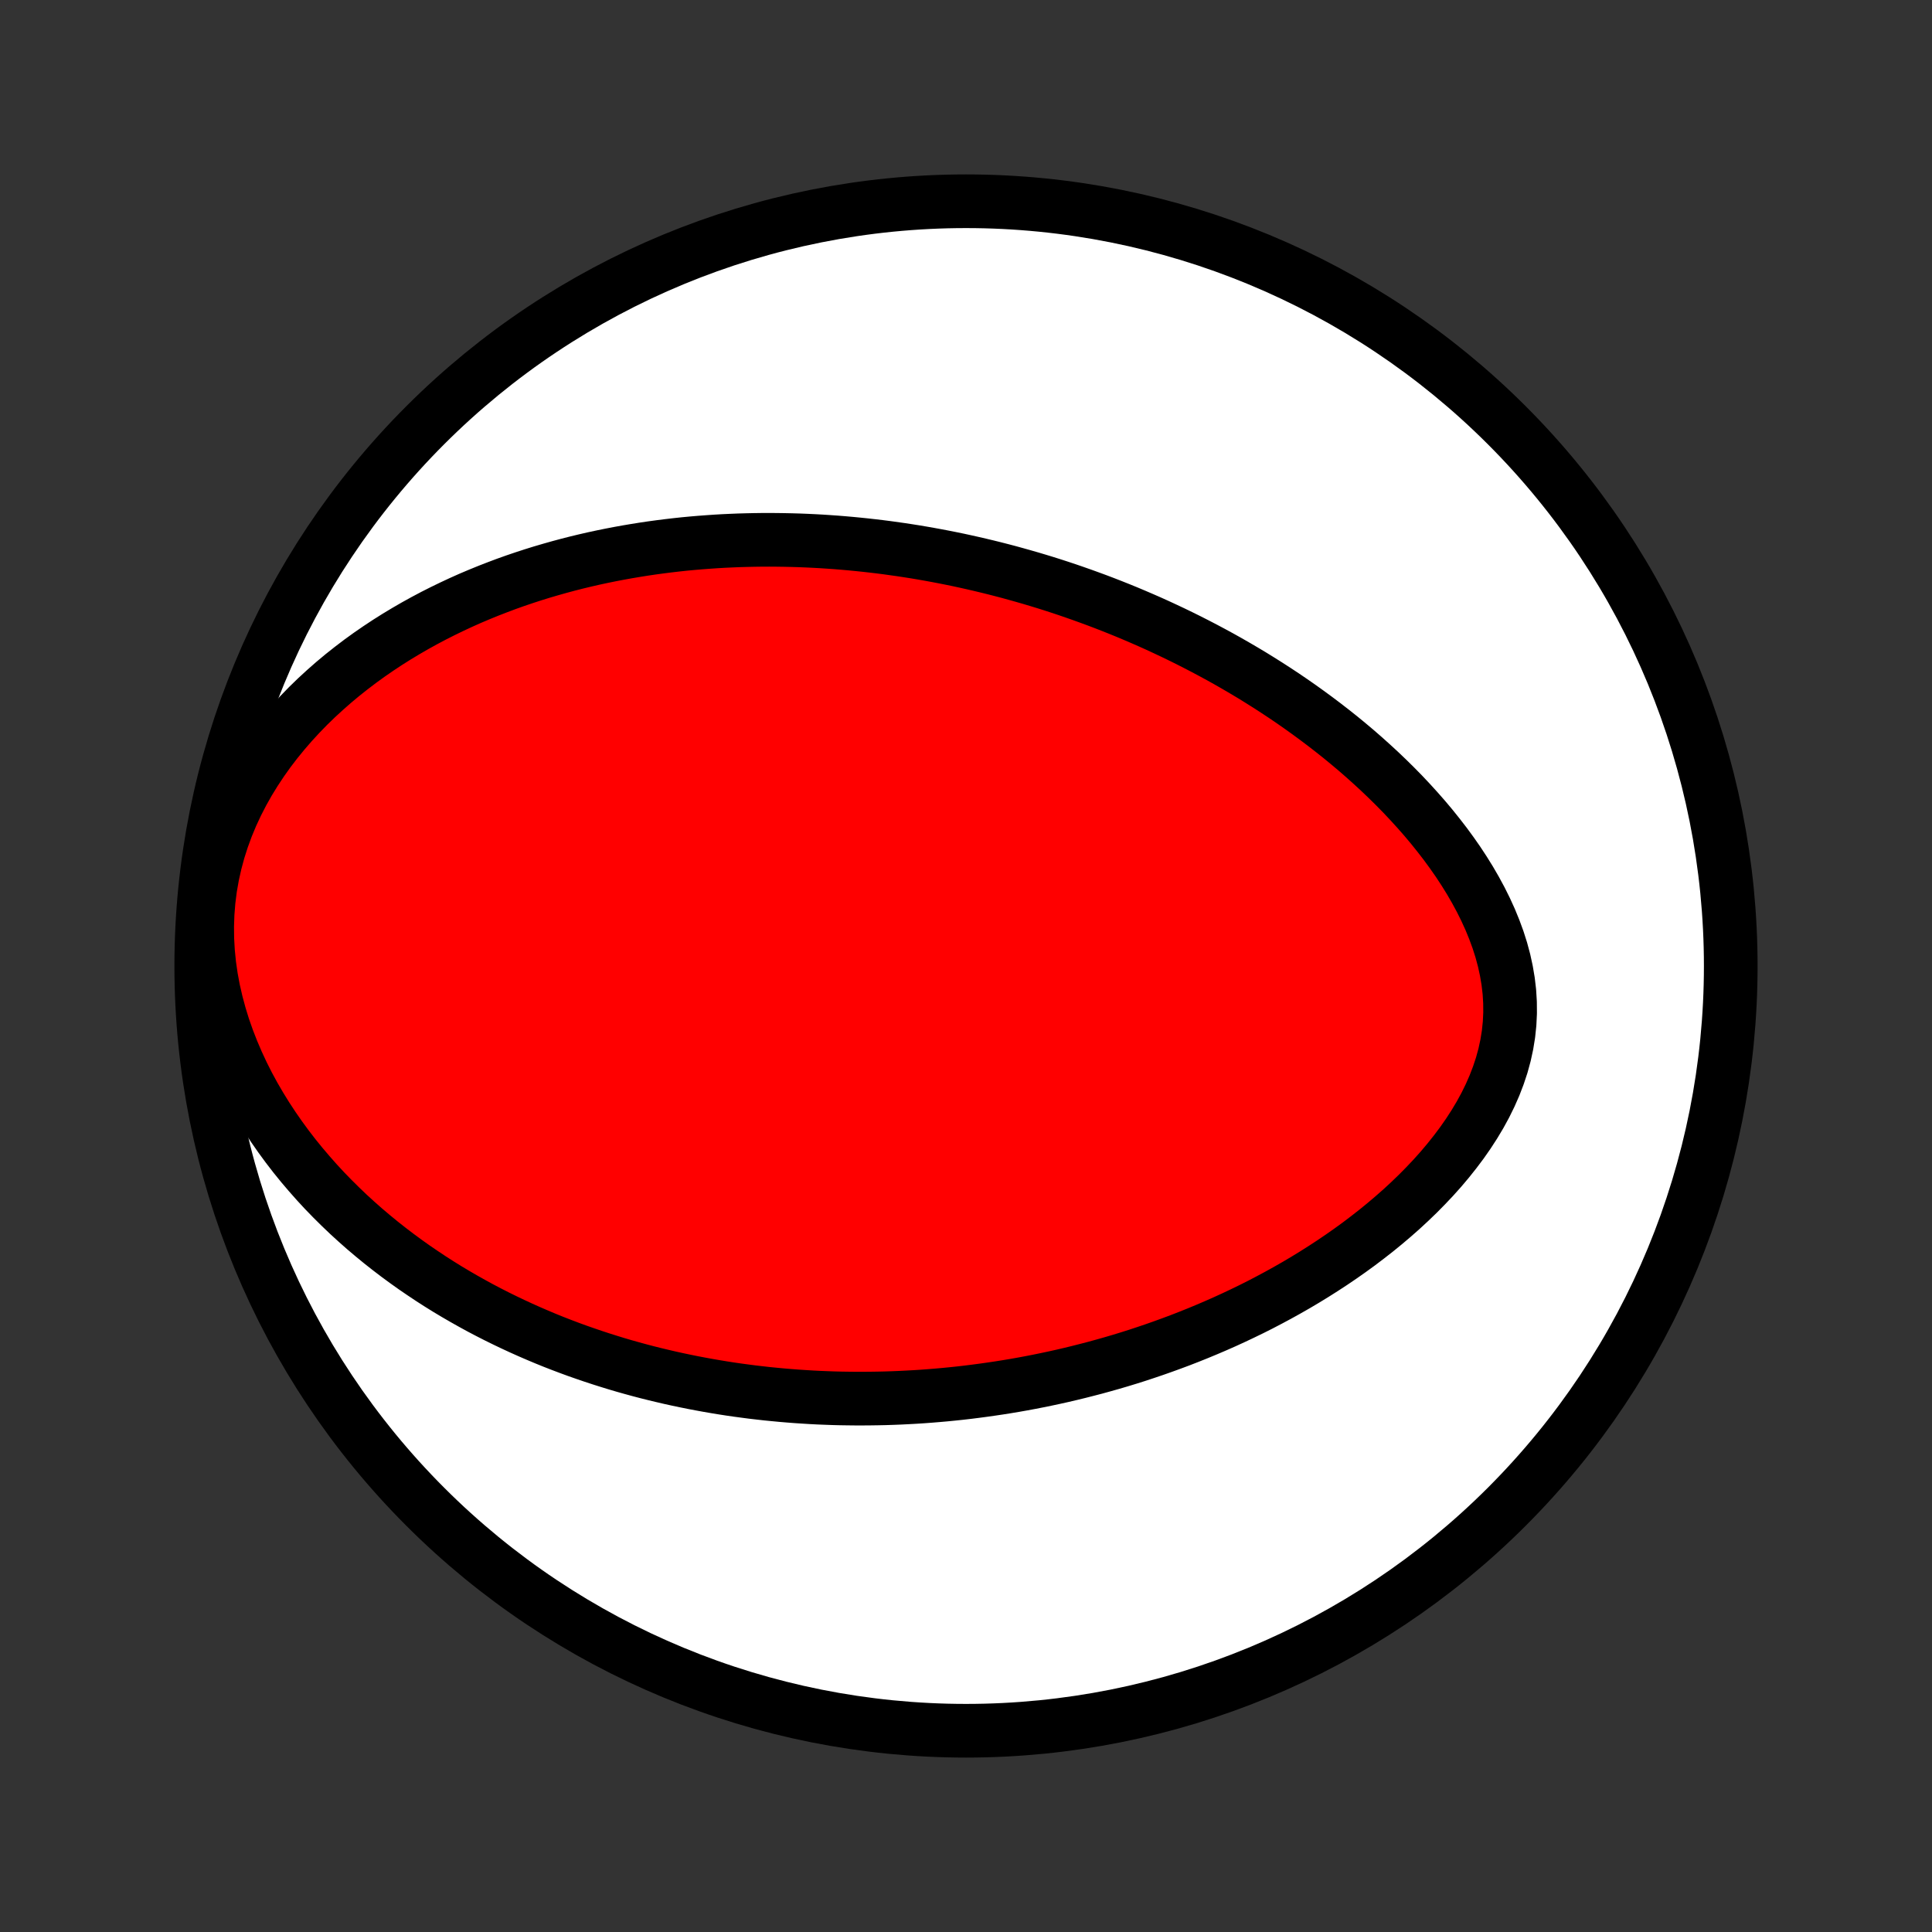 <?xml version="1.0" encoding="utf-8" standalone="no"?>
<!DOCTYPE svg PUBLIC "-//W3C//DTD SVG 1.1//EN"
  "http://www.w3.org/Graphics/SVG/1.1/DTD/svg11.dtd">
<!-- Created with matplotlib (http://matplotlib.org/) -->
<svg height="72pt" version="1.1" viewBox="0 0 72 72" width="72pt" xmlns="http://www.w3.org/2000/svg" xmlns:xlink="http://www.w3.org/1999/xlink">
 <rect x="0" y="0" width="72" height="72" fill="#333333" stroke="none"/>
 <defs>
  <style type="text/css">
*{stroke-linecap:butt;stroke-linejoin:round;}
  </style>
 </defs>
 <g id="figure_1">
  <g id="patch_1">
   <path d="
M0 72
L72 72
L72 0
L0 0
z
" style="fill:none;"/>
  </g>
  <g id="axes_1">
   <g id="PatchCollection_1">
    <defs>
     <path d="
M36 -7.5
C43.558 -7.5 50.808 -10.503 56.153 -15.848
C61.497 -21.192 64.5 -28.442 64.5 -36
C64.5 -43.558 61.497 -50.808 56.153 -56.153
C50.808 -61.497 43.558 -64.5 36 -64.5
C28.442 -64.5 21.192 -61.497 15.848 -56.153
C10.503 -50.808 7.5 -43.558 7.5 -36
C7.5 -28.442 10.503 -21.192 15.848 -15.848
C21.192 -10.503 28.442 -7.5 36 -7.5
z
" id="C0_0_a811fe30f3"/>
     <path d="
M33.577 -51.516
L33.845 -51.475
L34.112 -51.433
L34.379 -51.388
L34.646 -51.341
L34.913 -51.292
L35.18 -51.241
L35.447 -51.188
L35.714 -51.133
L35.981 -51.075
L36.249 -51.015
L36.517 -50.953
L36.785 -50.889
L37.053 -50.823
L37.322 -50.754
L37.592 -50.683
L37.861 -50.609
L38.132 -50.533
L38.403 -50.455
L38.675 -50.374
L38.947 -50.291
L39.22 -50.205
L39.494 -50.116
L39.768 -50.025
L40.044 -49.93
L40.32 -49.833
L40.597 -49.733
L40.875 -49.631
L41.154 -49.525
L41.434 -49.416
L41.715 -49.304
L41.997 -49.189
L42.28 -49.07
L42.564 -48.948
L42.85 -48.823
L43.136 -48.694
L43.423 -48.561
L43.712 -48.425
L44.001 -48.285
L44.292 -48.141
L44.583 -47.993
L44.876 -47.841
L45.169 -47.685
L45.464 -47.525
L45.759 -47.36
L46.056 -47.19
L46.353 -47.016
L46.651 -46.838
L46.949 -46.654
L47.248 -46.466
L47.548 -46.272
L47.848 -46.074
L48.148 -45.87
L48.448 -45.661
L48.748 -45.446
L49.048 -45.226
L49.348 -45
L49.647 -44.768
L49.946 -44.531
L50.243 -44.287
L50.539 -44.038
L50.833 -43.782
L51.125 -43.52
L51.416 -43.252
L51.703 -42.978
L51.988 -42.697
L52.27 -42.41
L52.547 -42.116
L52.82 -41.816
L53.089 -41.51
L53.352 -41.197
L53.609 -40.877
L53.86 -40.552
L54.103 -40.22
L54.339 -39.882
L54.565 -39.538
L54.782 -39.188
L54.988 -38.832
L55.183 -38.471
L55.365 -38.105
L55.534 -37.734
L55.688 -37.358
L55.827 -36.979
L55.949 -36.596
L56.053 -36.209
L56.138 -35.82
L56.204 -35.429
L56.25 -35.036
L56.274 -34.642
L56.277 -34.249
L56.258 -33.856
L56.217 -33.464
L56.154 -33.075
L56.07 -32.687
L55.965 -32.303
L55.839 -31.923
L55.695 -31.548
L55.532 -31.177
L55.352 -30.811
L55.156 -30.452
L54.944 -30.098
L54.719 -29.751
L54.481 -29.41
L54.231 -29.077
L53.971 -28.75
L53.701 -28.43
L53.422 -28.118
L53.134 -27.813
L52.84 -27.515
L52.539 -27.225
L52.233 -26.942
L51.921 -26.667
L51.605 -26.399
L51.285 -26.138
L50.961 -25.885
L50.635 -25.638
L50.306 -25.399
L49.975 -25.167
L49.643 -24.942
L49.309 -24.724
L48.974 -24.512
L48.639 -24.307
L48.303 -24.108
L47.967 -23.916
L47.631 -23.73
L47.295 -23.55
L46.96 -23.375
L46.625 -23.207
L46.291 -23.045
L45.958 -22.888
L45.626 -22.736
L45.295 -22.59
L44.965 -22.449
L44.637 -22.313
L44.31 -22.182
L43.984 -22.055
L43.66 -21.934
L43.338 -21.817
L43.017 -21.704
L42.698 -21.596
L42.38 -21.491
L42.064 -21.391
L41.75 -21.295
L41.437 -21.203
L41.126 -21.115
L40.817 -21.03
L40.509 -20.95
L40.203 -20.872
L39.899 -20.798
L39.596 -20.727
L39.295 -20.66
L38.995 -20.596
L38.697 -20.535
L38.4 -20.477
L38.105 -20.422
L37.811 -20.37
L37.518 -20.321
L37.227 -20.275
L36.937 -20.232
L36.648 -20.191
L36.361 -20.153
L36.074 -20.117
L35.789 -20.084
L35.505 -20.054
L35.222 -20.026
L34.939 -20.001
L34.658 -19.978
L34.377 -19.957
L34.098 -19.939
L33.819 -19.924
L33.54 -19.91
L33.263 -19.899
L32.986 -19.89
L32.709 -19.884
L32.433 -19.88
L32.157 -19.878
L31.882 -19.878
L31.607 -19.881
L31.333 -19.885
L31.058 -19.892
L30.784 -19.902
L30.51 -19.913
L30.236 -19.927
L29.962 -19.944
L29.688 -19.962
L29.414 -19.983
L29.14 -20.006
L28.865 -20.032
L28.591 -20.059
L28.316 -20.09
L28.04 -20.122
L27.765 -20.158
L27.489 -20.195
L27.212 -20.235
L26.935 -20.278
L26.657 -20.324
L26.379 -20.372
L26.1 -20.423
L25.821 -20.476
L25.54 -20.533
L25.259 -20.592
L24.977 -20.654
L24.694 -20.72
L24.41 -20.788
L24.126 -20.859
L23.84 -20.934
L23.554 -21.012
L23.266 -21.093
L22.977 -21.178
L22.688 -21.267
L22.397 -21.359
L22.105 -21.455
L21.812 -21.555
L21.517 -21.658
L21.222 -21.766
L20.926 -21.878
L20.628 -21.994
L20.329 -22.115
L20.03 -22.241
L19.729 -22.371
L19.427 -22.506
L19.124 -22.646
L18.82 -22.791
L18.515 -22.941
L18.209 -23.097
L17.902 -23.258
L17.595 -23.426
L17.287 -23.599
L16.978 -23.778
L16.669 -23.963
L16.36 -24.155
L16.05 -24.354
L15.741 -24.56
L15.431 -24.772
L15.122 -24.992
L14.813 -25.219
L14.505 -25.454
L14.198 -25.696
L13.892 -25.947
L13.587 -26.205
L13.285 -26.472
L12.984 -26.747
L12.686 -27.032
L12.39 -27.325
L12.098 -27.626
L11.81 -27.937
L11.526 -28.258
L11.246 -28.587
L10.971 -28.926
L10.703 -29.274
L10.44 -29.633
L10.185 -30
L9.937 -30.377
L9.698 -30.764
L9.467 -31.16
L9.247 -31.565
L9.038 -31.979
L8.841 -32.402
L8.656 -32.834
L8.485 -33.273
L8.328 -33.72
L8.188 -34.174
L8.064 -34.634
L7.957 -35.1
L7.869 -35.57
L7.801 -36.044
L7.753 -36.521
L7.726 -36.999
L7.721 -37.478
L7.737 -37.956
L7.775 -38.433
L7.835 -38.906
L7.917 -39.375
L8.02 -39.838
L8.143 -40.295
L8.287 -40.745
L8.449 -41.187
L8.629 -41.62
L8.826 -42.043
L9.039 -42.457
L9.266 -42.86
L9.507 -43.252
L9.76 -43.634
L10.024 -44.005
L10.299 -44.364
L10.583 -44.712
L10.875 -45.049
L11.175 -45.375
L11.482 -45.691
L11.795 -45.995
L12.114 -46.288
L12.436 -46.571
L12.763 -46.844
L13.094 -47.106
L13.427 -47.359
L13.763 -47.602
L14.101 -47.835
L14.44 -48.059
L14.781 -48.274
L15.123 -48.48
L15.465 -48.678
L15.807 -48.867
L16.15 -49.049
L16.492 -49.222
L16.834 -49.388
L17.175 -49.547
L17.515 -49.699
L17.855 -49.843
L18.193 -49.981
L18.53 -50.112
L18.865 -50.238
L19.199 -50.357
L19.532 -50.47
L19.863 -50.578
L20.192 -50.68
L20.519 -50.776
L20.845 -50.868
L21.168 -50.955
L21.49 -51.037
L21.81 -51.114
L22.128 -51.187
L22.444 -51.255
L22.758 -51.319
L23.07 -51.379
L23.381 -51.435
L23.689 -51.487
L23.996 -51.536
L24.3 -51.581
L24.603 -51.622
L24.904 -51.66
L25.203 -51.695
L25.501 -51.727
L25.797 -51.755
L26.091 -51.78
L26.384 -51.802
L26.674 -51.822
L26.964 -51.839
L27.252 -51.852
L27.538 -51.864
L27.823 -51.872
L28.107 -51.878
L28.389 -51.882
L28.671 -51.883
L28.951 -51.881
L29.229 -51.877
L29.507 -51.871
L29.784 -51.863
L30.059 -51.852
L30.334 -51.839
L30.608 -51.824
L30.881 -51.806
L31.153 -51.787
L31.425 -51.765
L31.696 -51.741
L31.966 -51.715
L32.236 -51.687
L32.505 -51.657
L32.773 -51.625
L33.042 -51.591
z
" id="C0_1_06094e22cc"/>
    </defs>
    <g clip-path="url(#p1bffca34e9)">
     <use style="fill:#ffffff;stroke:#000000;stroke-width:2.0;" x="0.0" xlink:href="#C0_0_a811fe30f3" y="72.0"/>
    </g>
    <g clip-path="url(#p1bffca34e9)">
     <use style="fill:#ff0000;stroke:#000000;stroke-width:2.0;" x="0.0" xlink:href="#C0_1_06094e22cc" y="72.0"/>
    </g>
   </g>
  </g>
 </g>
 <defs>
  <clipPath id="p1bffca34e9">
   <rect height="72.0" width="72.0" x="0.0" y="0.0"/>
  </clipPath>
 </defs>
</svg>

